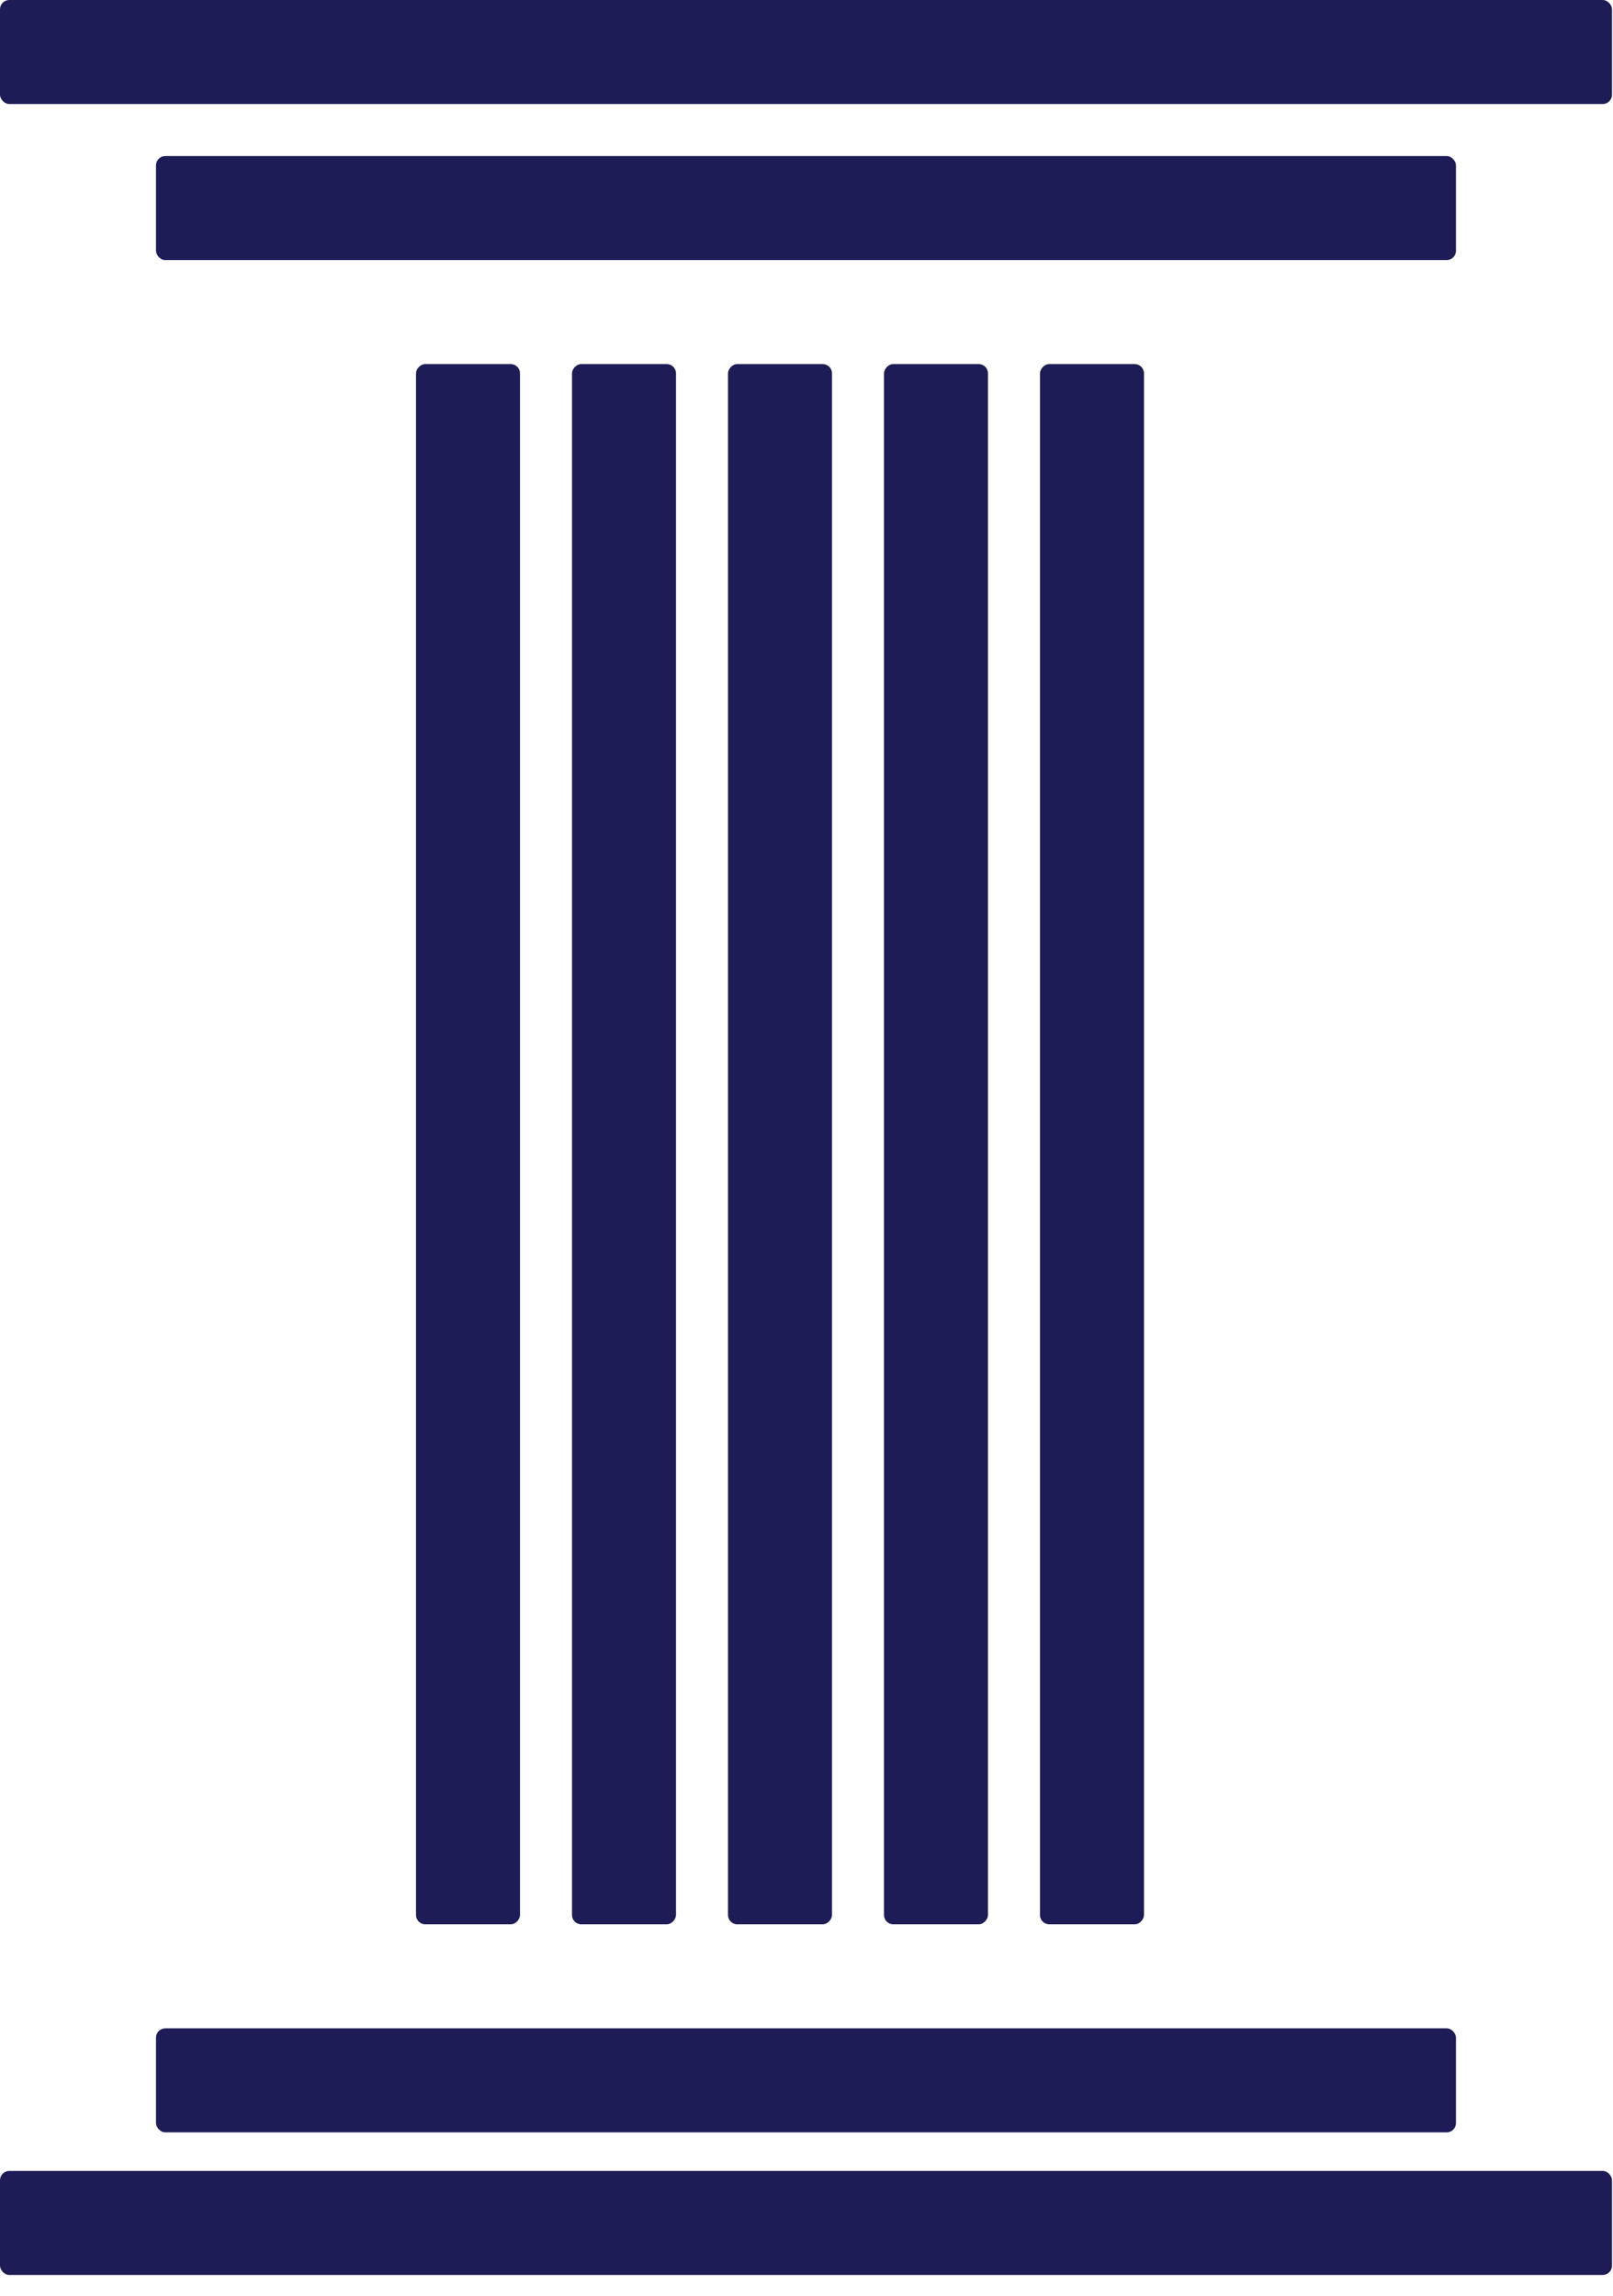 <svg width="52" height="74" viewBox="0 0 52 74" fill="none" xmlns="http://www.w3.org/2000/svg">
<rect width="51.968" height="3.353" rx="0.3" fill="#1D1C56"/>
<rect y="69.975" width="51.968" height="3.353" rx="0.3" fill="#1D1C56"/>
<rect x="5.029" y="5.03" width="41.909" height="3.353" rx="0.3" fill="#1D1C56"/>
<rect x="5.029" y="65.379" width="41.909" height="3.353" rx="0.3" fill="#1D1C56"/>
<rect width="3.353" height="50.291" rx="0.3" transform="matrix(-1 0 0 1 16.764 11.735)" fill="#1D1C56"/>
<rect width="3.353" height="50.291" rx="0.3" transform="matrix(-1 0 0 1 21.793 11.735)" fill="#1D1C56"/>
<rect width="3.353" height="50.291" rx="0.3" transform="matrix(-1 0 0 1 26.822 11.735)" fill="#1D1C56"/>
<rect width="3.353" height="50.291" rx="0.3" transform="matrix(-1 0 0 1 31.851 11.735)" fill="#1D1C56"/>
<rect width="3.353" height="50.291" rx="0.3" transform="matrix(-1 0 0 1 36.88 11.735)" fill="#1D1C56"/>
</svg>
